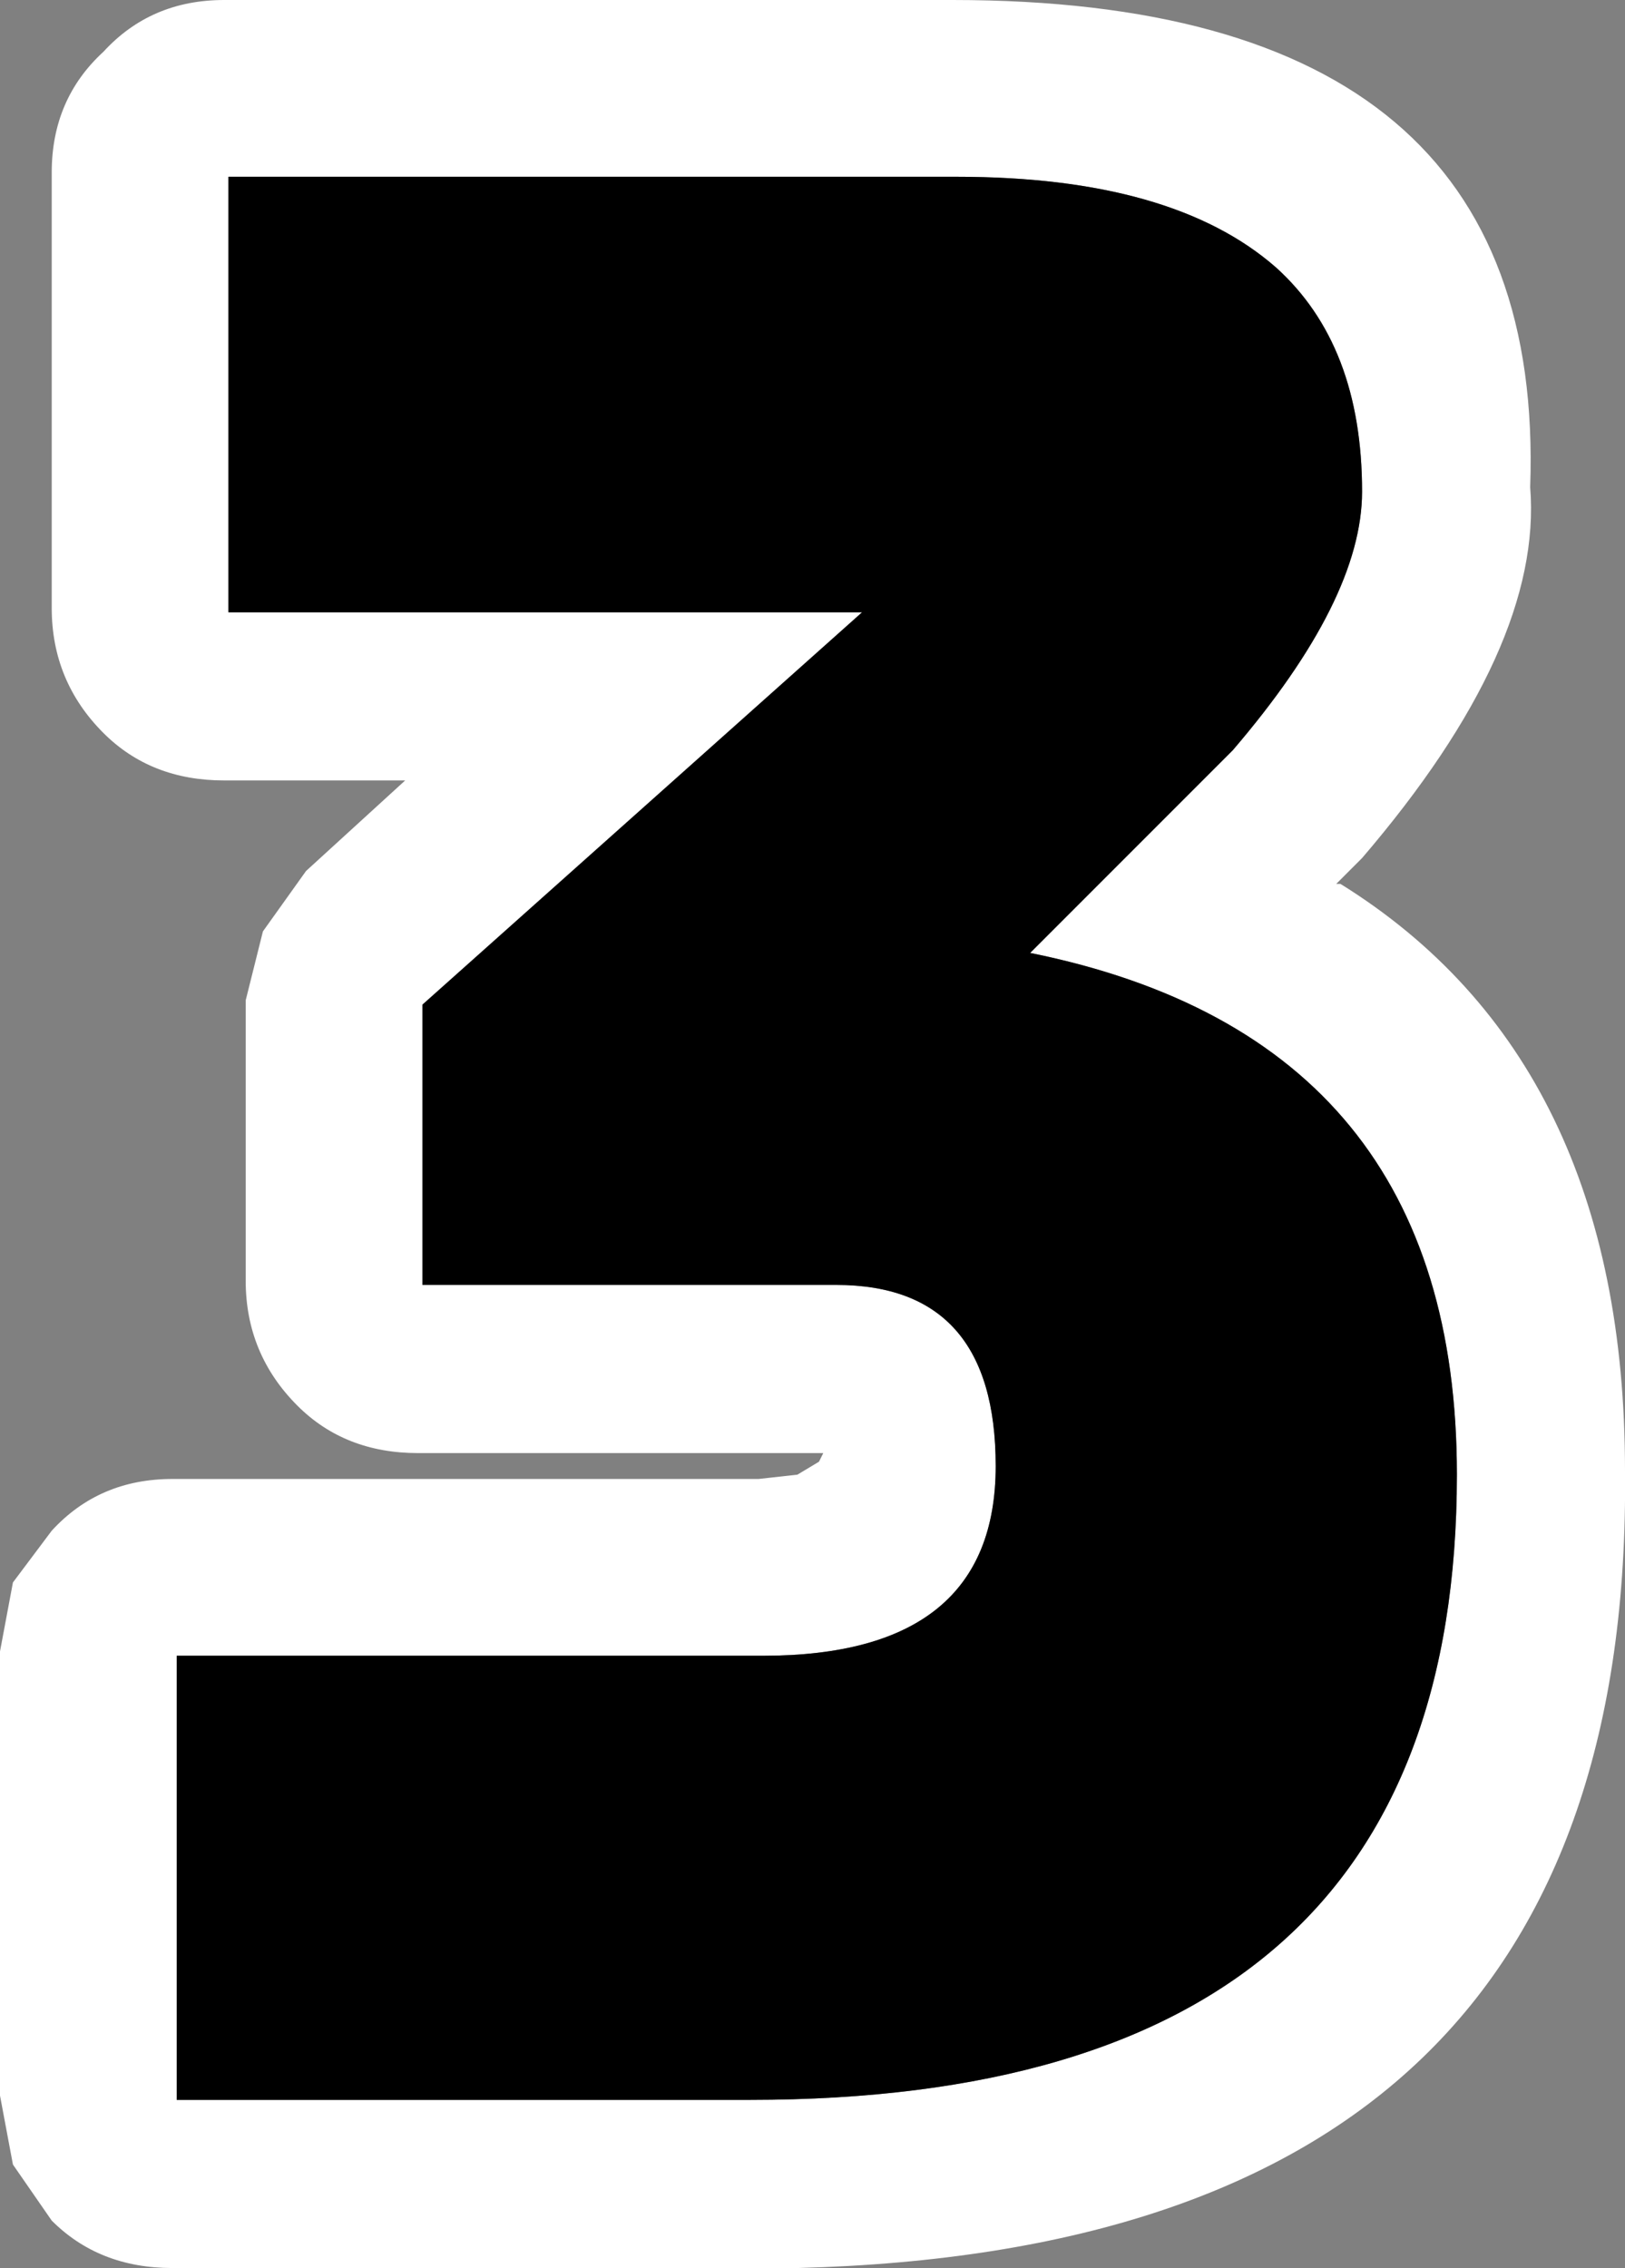 <?xml version="1.0" encoding="UTF-8" standalone="no"?>
<svg xmlns:xlink="http://www.w3.org/1999/xlink" height="26.3px" width="18.85px" xmlns="http://www.w3.org/2000/svg">
  <rect width="100%" height="100%" fill="#808080" stroke="none"/>
  <g transform="matrix(1.0, 0.0, 0.0, 1.0, 8.95, 26.3)">
    <path d="M-6.35 -26.3 L2.1 -26.3 Q9.0 -26.3 8.8 -20.65 8.95 -18.8 6.85 -16.35 L6.7 -16.2 6.55 -16.05 6.6 -16.05 Q9.9 -14.0 9.9 -9.25 10.0 -0.25 0.3 0.0 L-0.3 0.0 -6.95 0.0 Q-7.8 0.0 -8.35 -0.55 L-8.8 -1.2 -8.95 -2.0 -8.95 -7.15 -8.8 -7.95 -8.35 -8.55 Q-7.8 -9.15 -6.95 -9.15 L-0.15 -9.15 0.3 -9.2 0.55 -9.35 0.6 -9.45 -4.1 -9.45 Q-4.95 -9.45 -5.5 -10.0 -6.1 -10.6 -6.1 -11.45 L-6.1 -14.7 -5.9 -15.5 -5.4 -16.2 -4.25 -17.25 -6.35 -17.25 Q-7.2 -17.25 -7.75 -17.8 -8.35 -18.4 -8.35 -19.25 L-8.35 -24.3 Q-8.35 -25.15 -7.75 -25.7 -7.2 -26.3 -6.35 -26.3 M5.85 -23.2 Q4.65 -24.25 2.15 -24.25 L-6.3 -24.25 -6.3 -19.2 1.05 -19.2 -4.05 -14.65 -4.05 -11.4 0.75 -11.4 Q2.6 -11.4 2.6 -9.3 2.6 -7.1 -0.1 -7.1 L-6.9 -7.1 -6.9 -1.95 -0.25 -1.95 Q7.95 -1.95 7.95 -9.2 7.95 -14.25 3.0 -15.25 L5.35 -17.6 Q6.85 -19.35 6.85 -20.6 6.85 -22.3 5.85 -23.2" fill="#ffffff" fill-rule="evenodd" stroke="none"/>
    <path d="M5.85 -23.2 Q6.85 -22.3 6.85 -20.6 6.85 -19.35 5.35 -17.6 L3.0 -15.25 Q7.95 -14.25 7.95 -9.2 7.95 -1.95 -0.25 -1.95 L-6.9 -1.95 -6.9 -7.1 -0.1 -7.1 Q2.6 -7.1 2.6 -9.3 2.6 -11.4 0.75 -11.4 L-4.05 -11.4 -4.05 -14.65 1.05 -19.2 -6.3 -19.2 -6.3 -24.25 2.15 -24.25 Q4.65 -24.25 5.85 -23.2" fill="#000000" fill-rule="evenodd" stroke="none"/>
  </g>
</svg>
